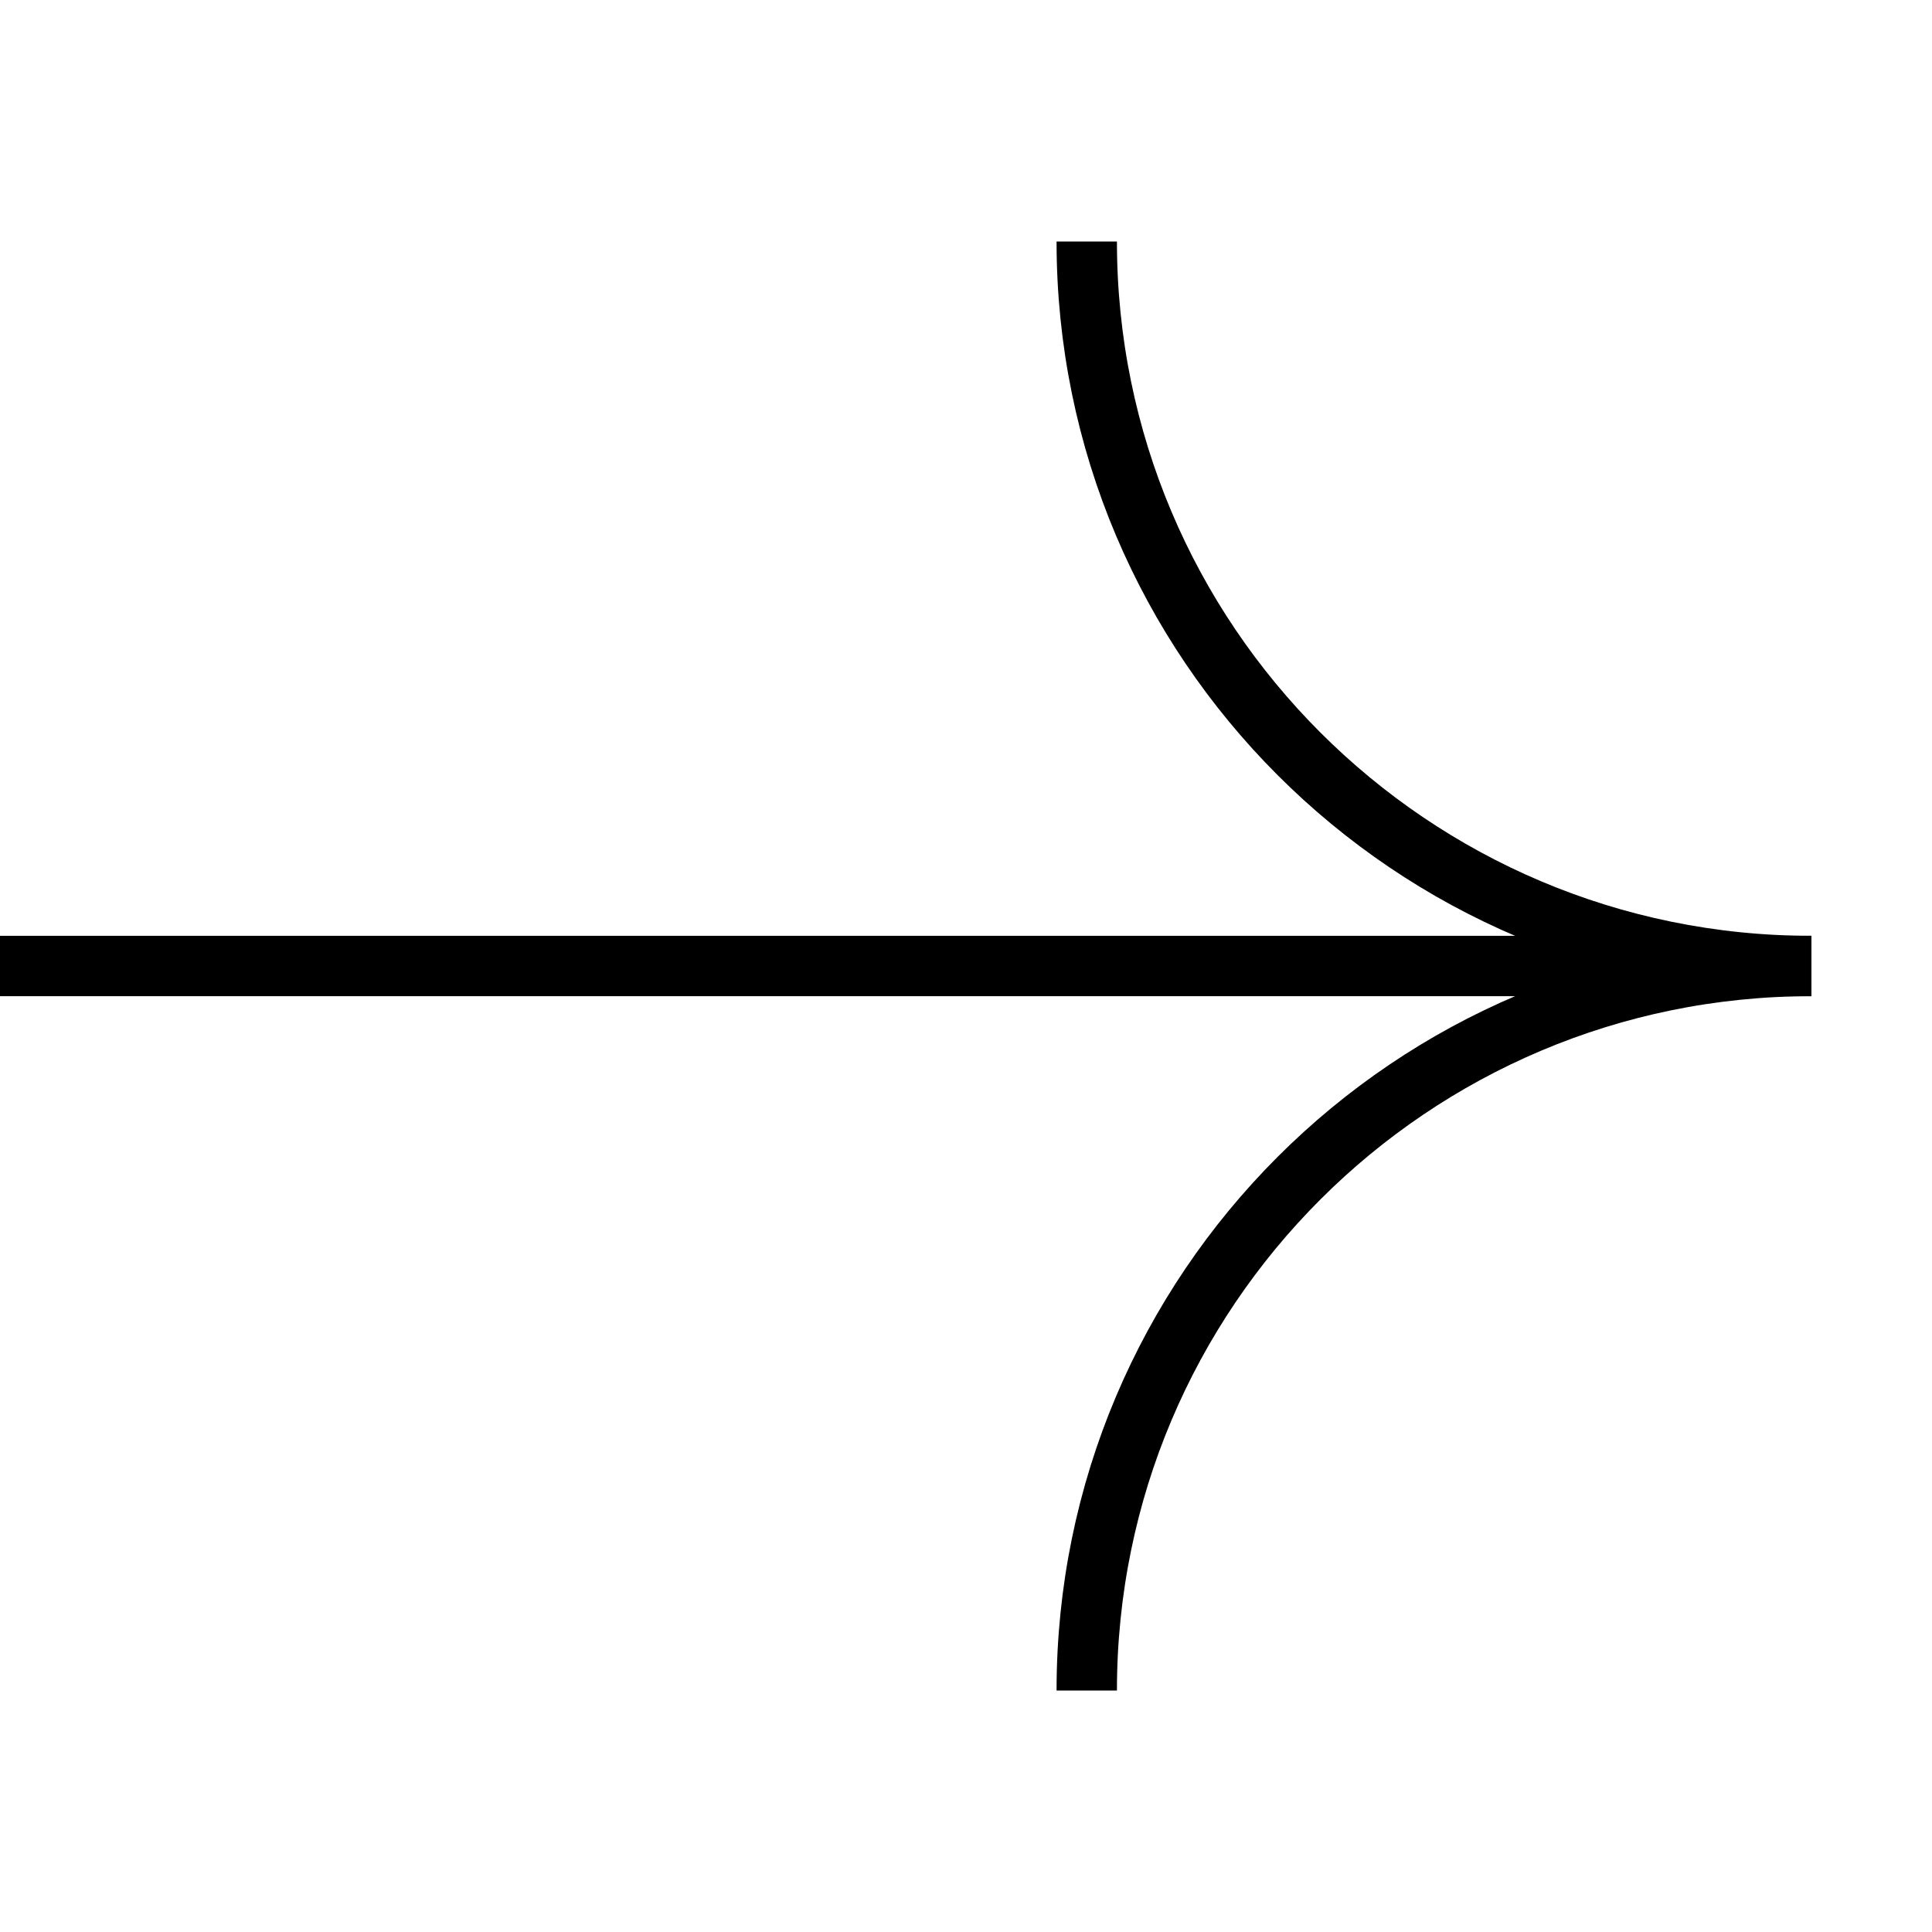 <svg width="32" height="32" viewBox="0 0 32 32" fill="none" xmlns="http://www.w3.org/2000/svg">
<path d="M30 16C23.373 16 18 10.627 18 4" stroke="black"/>
<path d="M30 16C23.373 16 18 21.373 18 28" stroke="black"/>
<path d="M30 16L0 16" stroke="black"/>
</svg>
